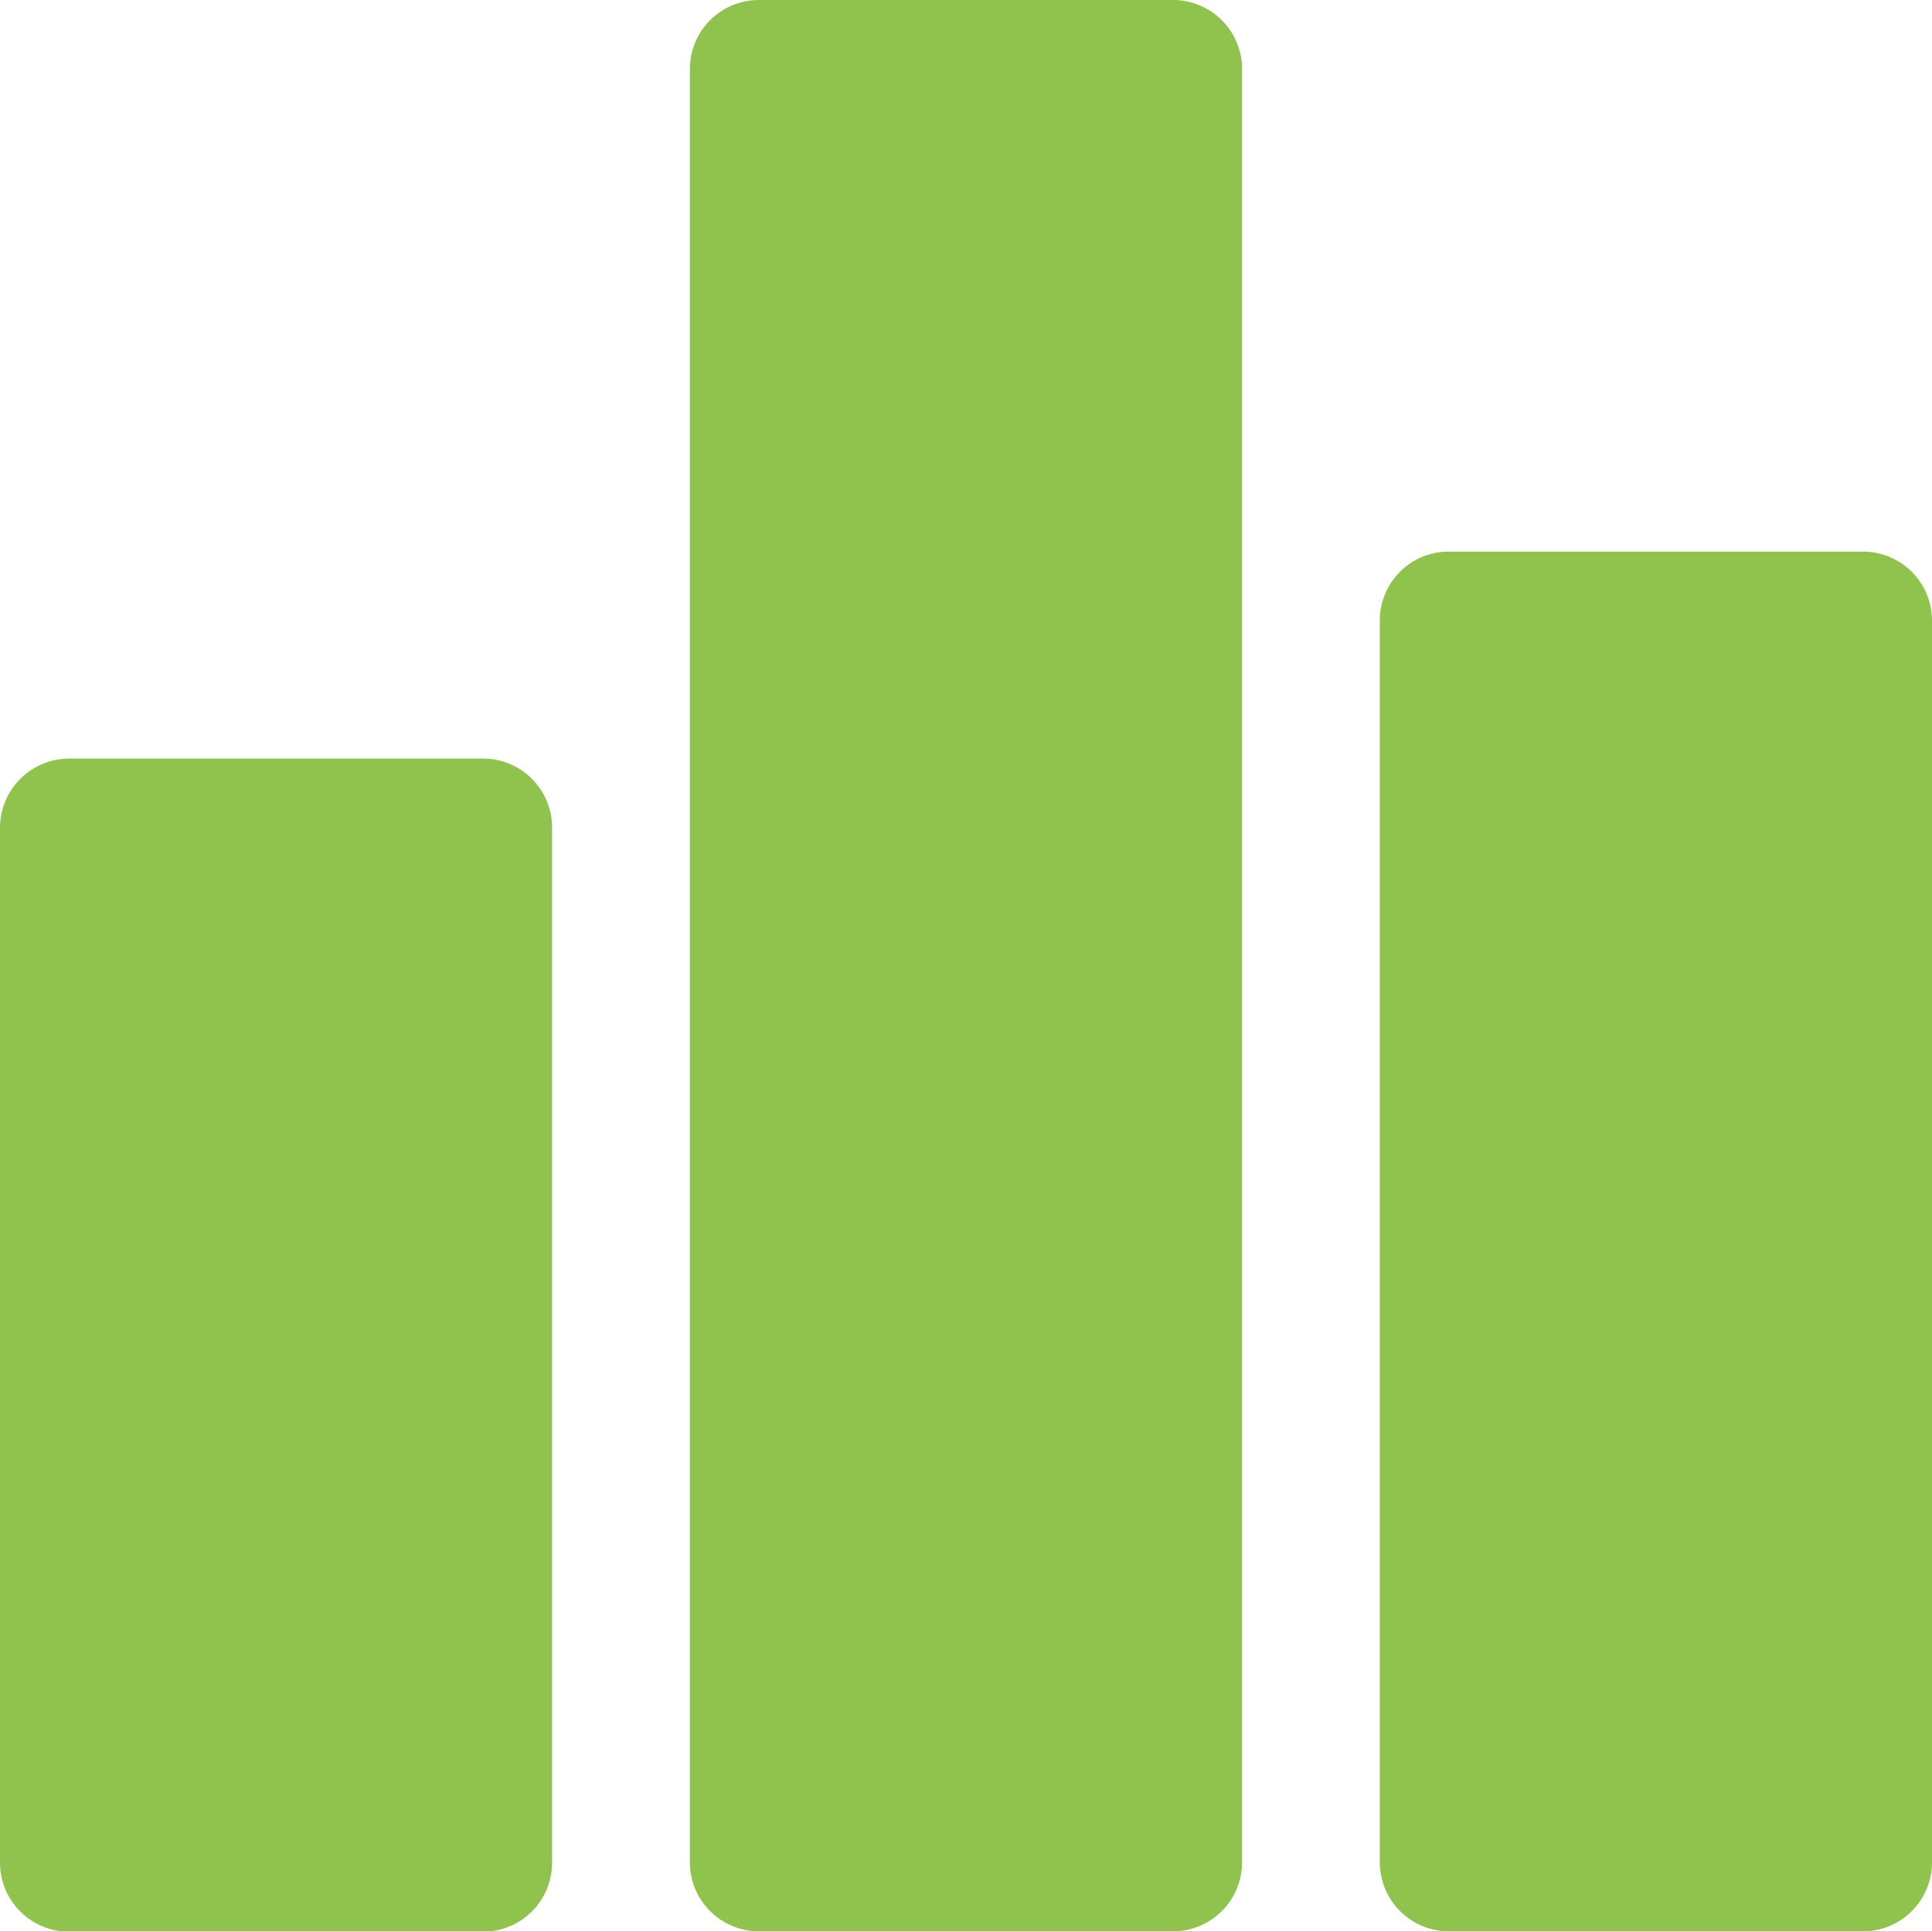 <svg id="statistics" xmlns="http://www.w3.org/2000/svg" width="26.434" height="26.428" viewBox="0 0 26.434 26.428">
  <g id="Group_6047" data-name="Group 6047" transform="translate(0 10.38)">
    <g id="Group_6046" data-name="Group 6046">
      <path id="Path_6282" data-name="Path 6282" d="M6.608,187.75H.946A.949.949,0,0,0,0,188.7v14.157a.945.945,0,0,0,.946.946H6.608a.945.945,0,0,0,.946-.946V188.7A.945.945,0,0,0,6.608,187.75Z" transform="translate(0 -187.75)" fill="#8fc34d"/>
    </g>
  </g>
  <g id="Group_6049" data-name="Group 6049" transform="translate(9.44 0)">
    <g id="Group_6048" data-name="Group 6048" transform="translate(0 0)">
      <path id="Path_6283" data-name="Path 6283" d="M177.308.05h-5.663a.944.944,0,0,0-.946.94V25.532a.945.945,0,0,0,.946.946h5.663a.945.945,0,0,0,.946-.946V1A.945.945,0,0,0,177.308.05Z" transform="translate(-170.7 -0.05)" fill="#8fc34d"/>
    </g>
  </g>
  <g id="Group_6051" data-name="Group 6051" transform="translate(18.88 7.548)">
    <g id="Group_6050" data-name="Group 6050">
      <path id="Path_6284" data-name="Path 6284" d="M348.008,136.55h-5.663a.942.942,0,0,0-.946.946v16.988a.945.945,0,0,0,.946.946h5.663a.945.945,0,0,0,.946-.946V137.5A.945.945,0,0,0,348.008,136.55Z" transform="translate(-341.4 -136.55)" fill="#8fc34d"/>
    </g>
  </g>
</svg>
